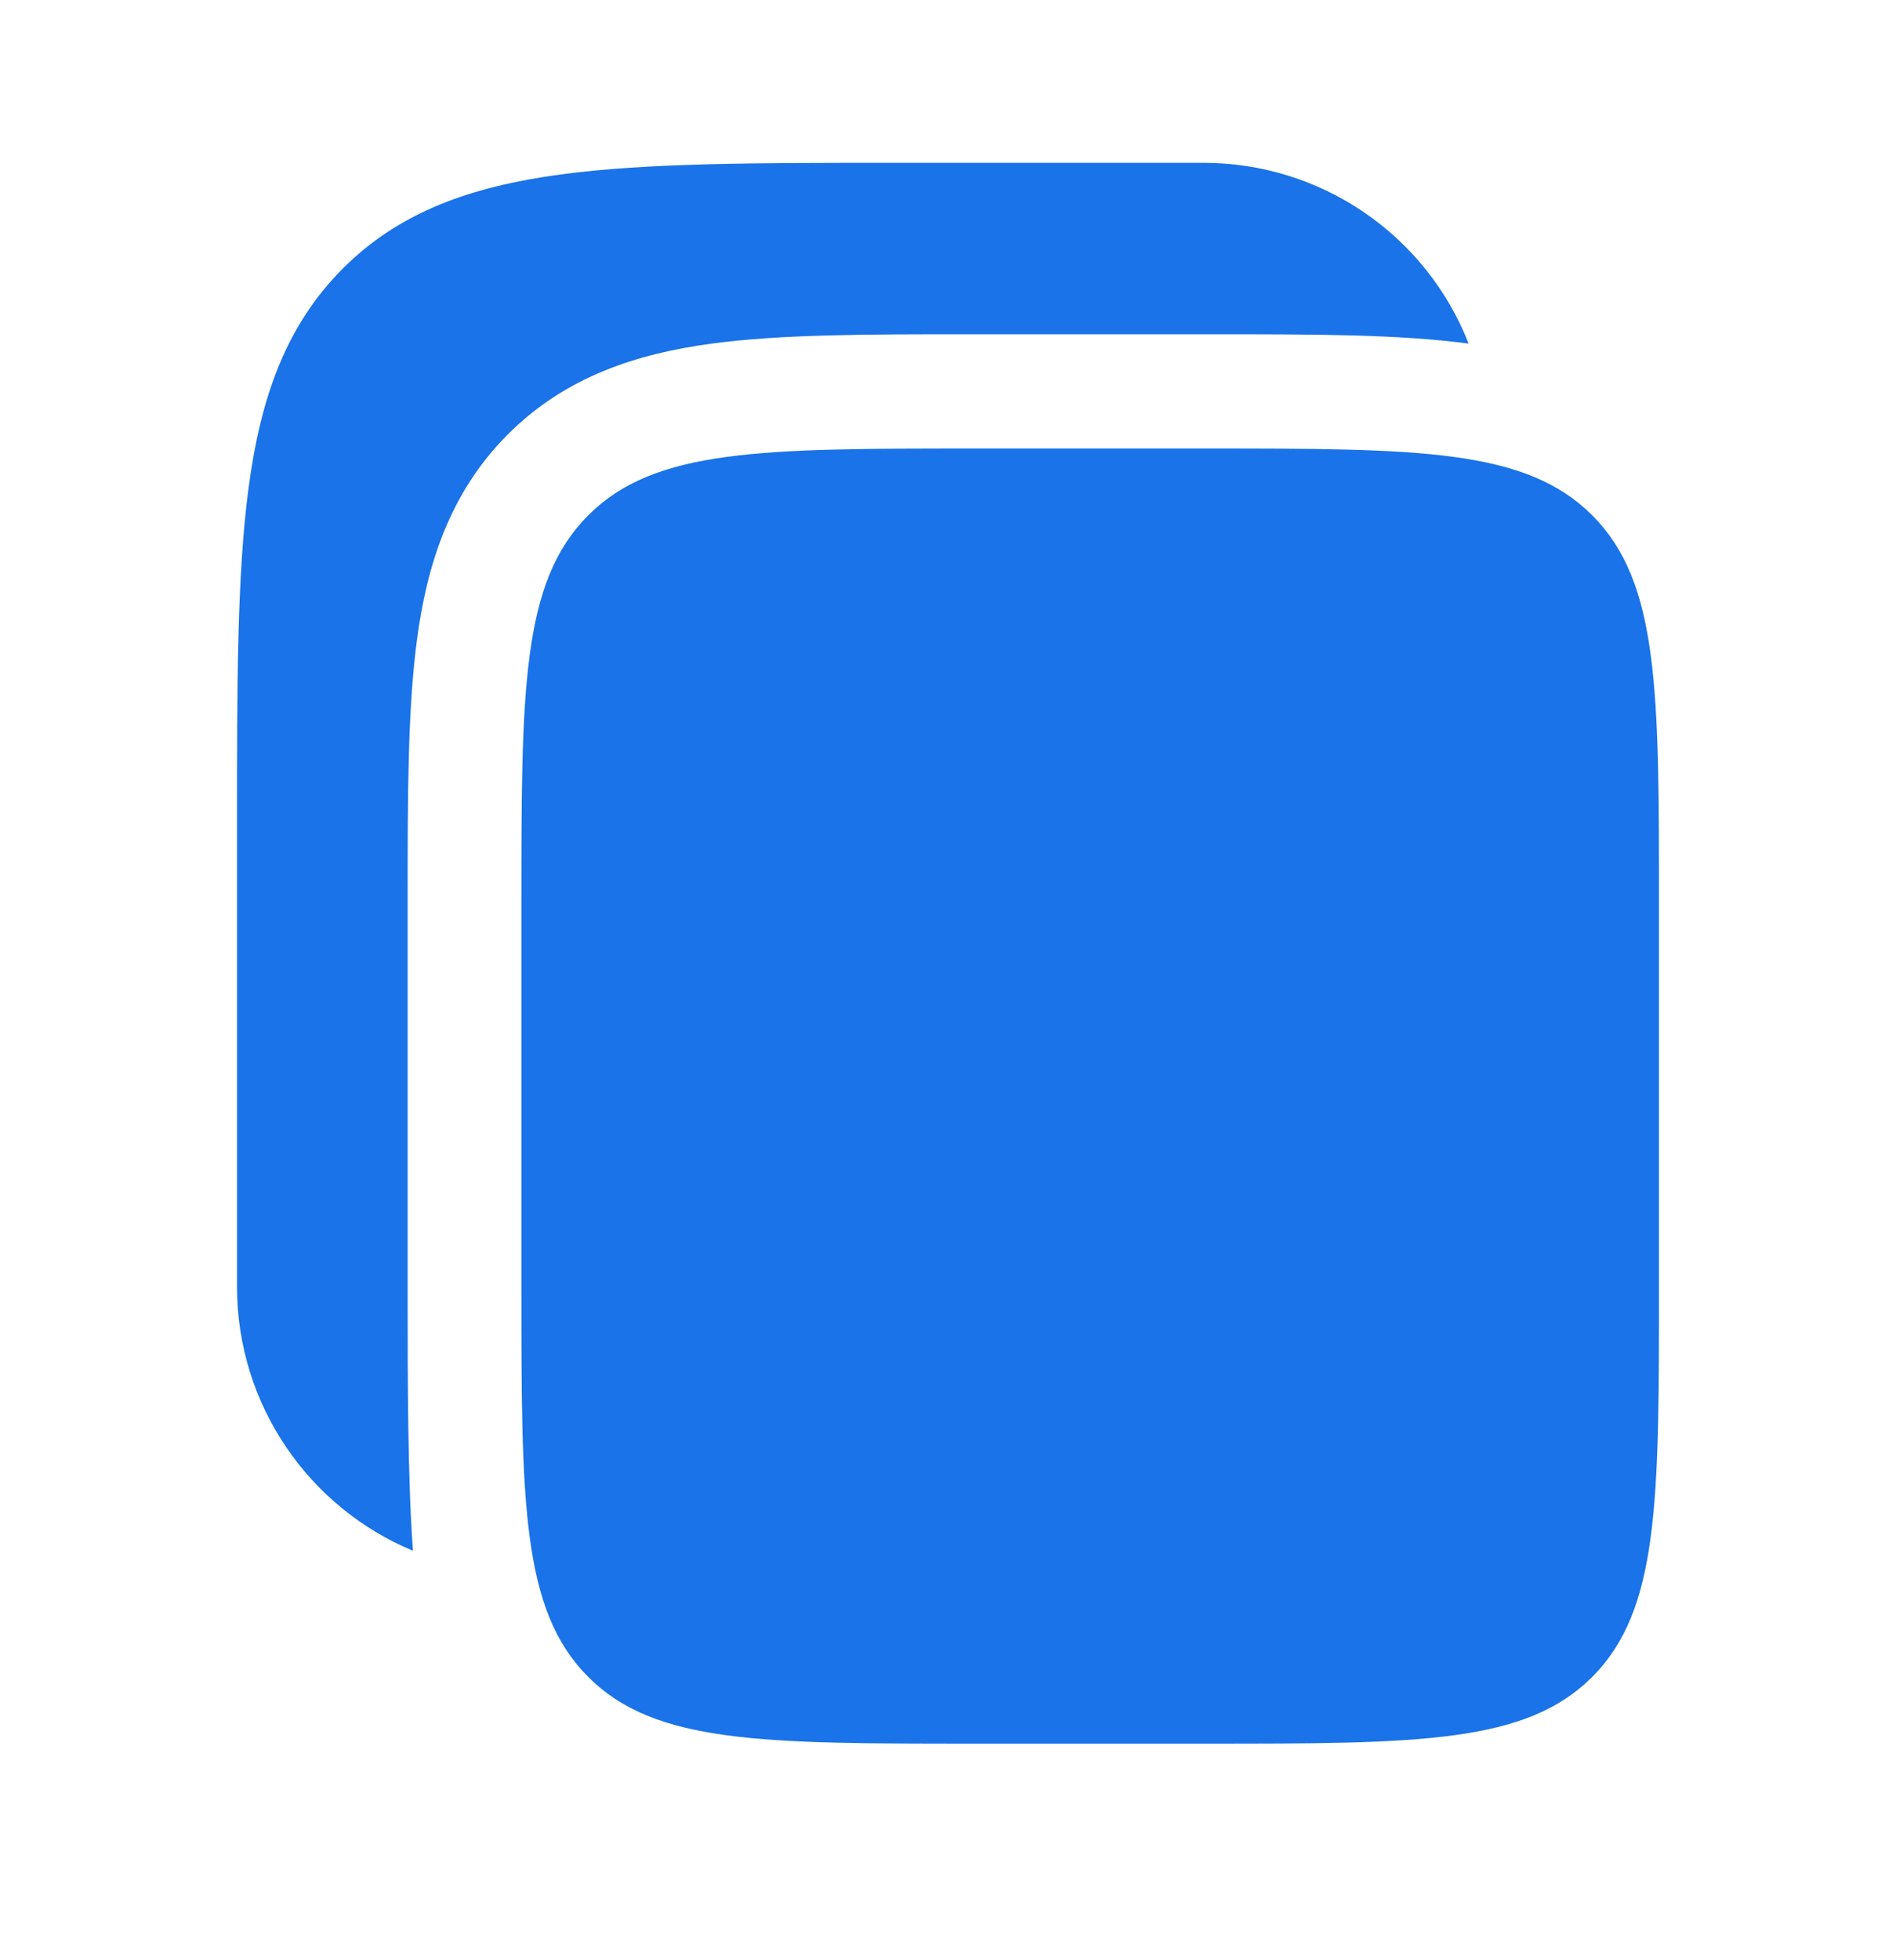 <svg width="30" height="31" viewBox="0 0 30 31" fill="none" xmlns="http://www.w3.org/2000/svg">
<path d="M19.05 2.575H14.182C11.977 2.575 10.23 2.575 8.864 2.76C7.456 2.95 6.317 3.35 5.42 4.251C4.521 5.153 4.122 6.296 3.934 7.709C3.75 9.081 3.75 10.835 3.75 13.049V20.346C3.75 22.231 4.9 23.846 6.534 24.524C6.45 23.386 6.45 21.793 6.45 20.465V14.203C6.45 12.601 6.45 11.22 6.598 10.115C6.756 8.93 7.114 7.795 8.031 6.874C8.949 5.953 10.08 5.594 11.26 5.434C12.36 5.286 13.735 5.286 15.331 5.286H19.169C20.764 5.286 22.136 5.286 23.238 5.434C22.908 4.592 22.332 3.869 21.585 3.359C20.838 2.849 19.954 2.576 19.05 2.575Z" fill="#1A73E8"/>
<path d="M8.25 14.322C8.25 10.914 8.25 9.21 9.305 8.152C10.359 7.093 12.055 7.093 15.45 7.093H19.05C22.444 7.093 24.141 7.093 25.196 8.152C26.251 9.21 26.25 10.914 26.25 14.322V20.346C26.25 23.754 26.25 25.458 25.196 26.517C24.141 27.575 22.444 27.575 19.05 27.575H15.45C12.056 27.575 10.359 27.575 9.305 26.517C8.25 25.458 8.25 23.754 8.25 20.346V14.322Z" fill="#1A73E8"/>
</svg>
